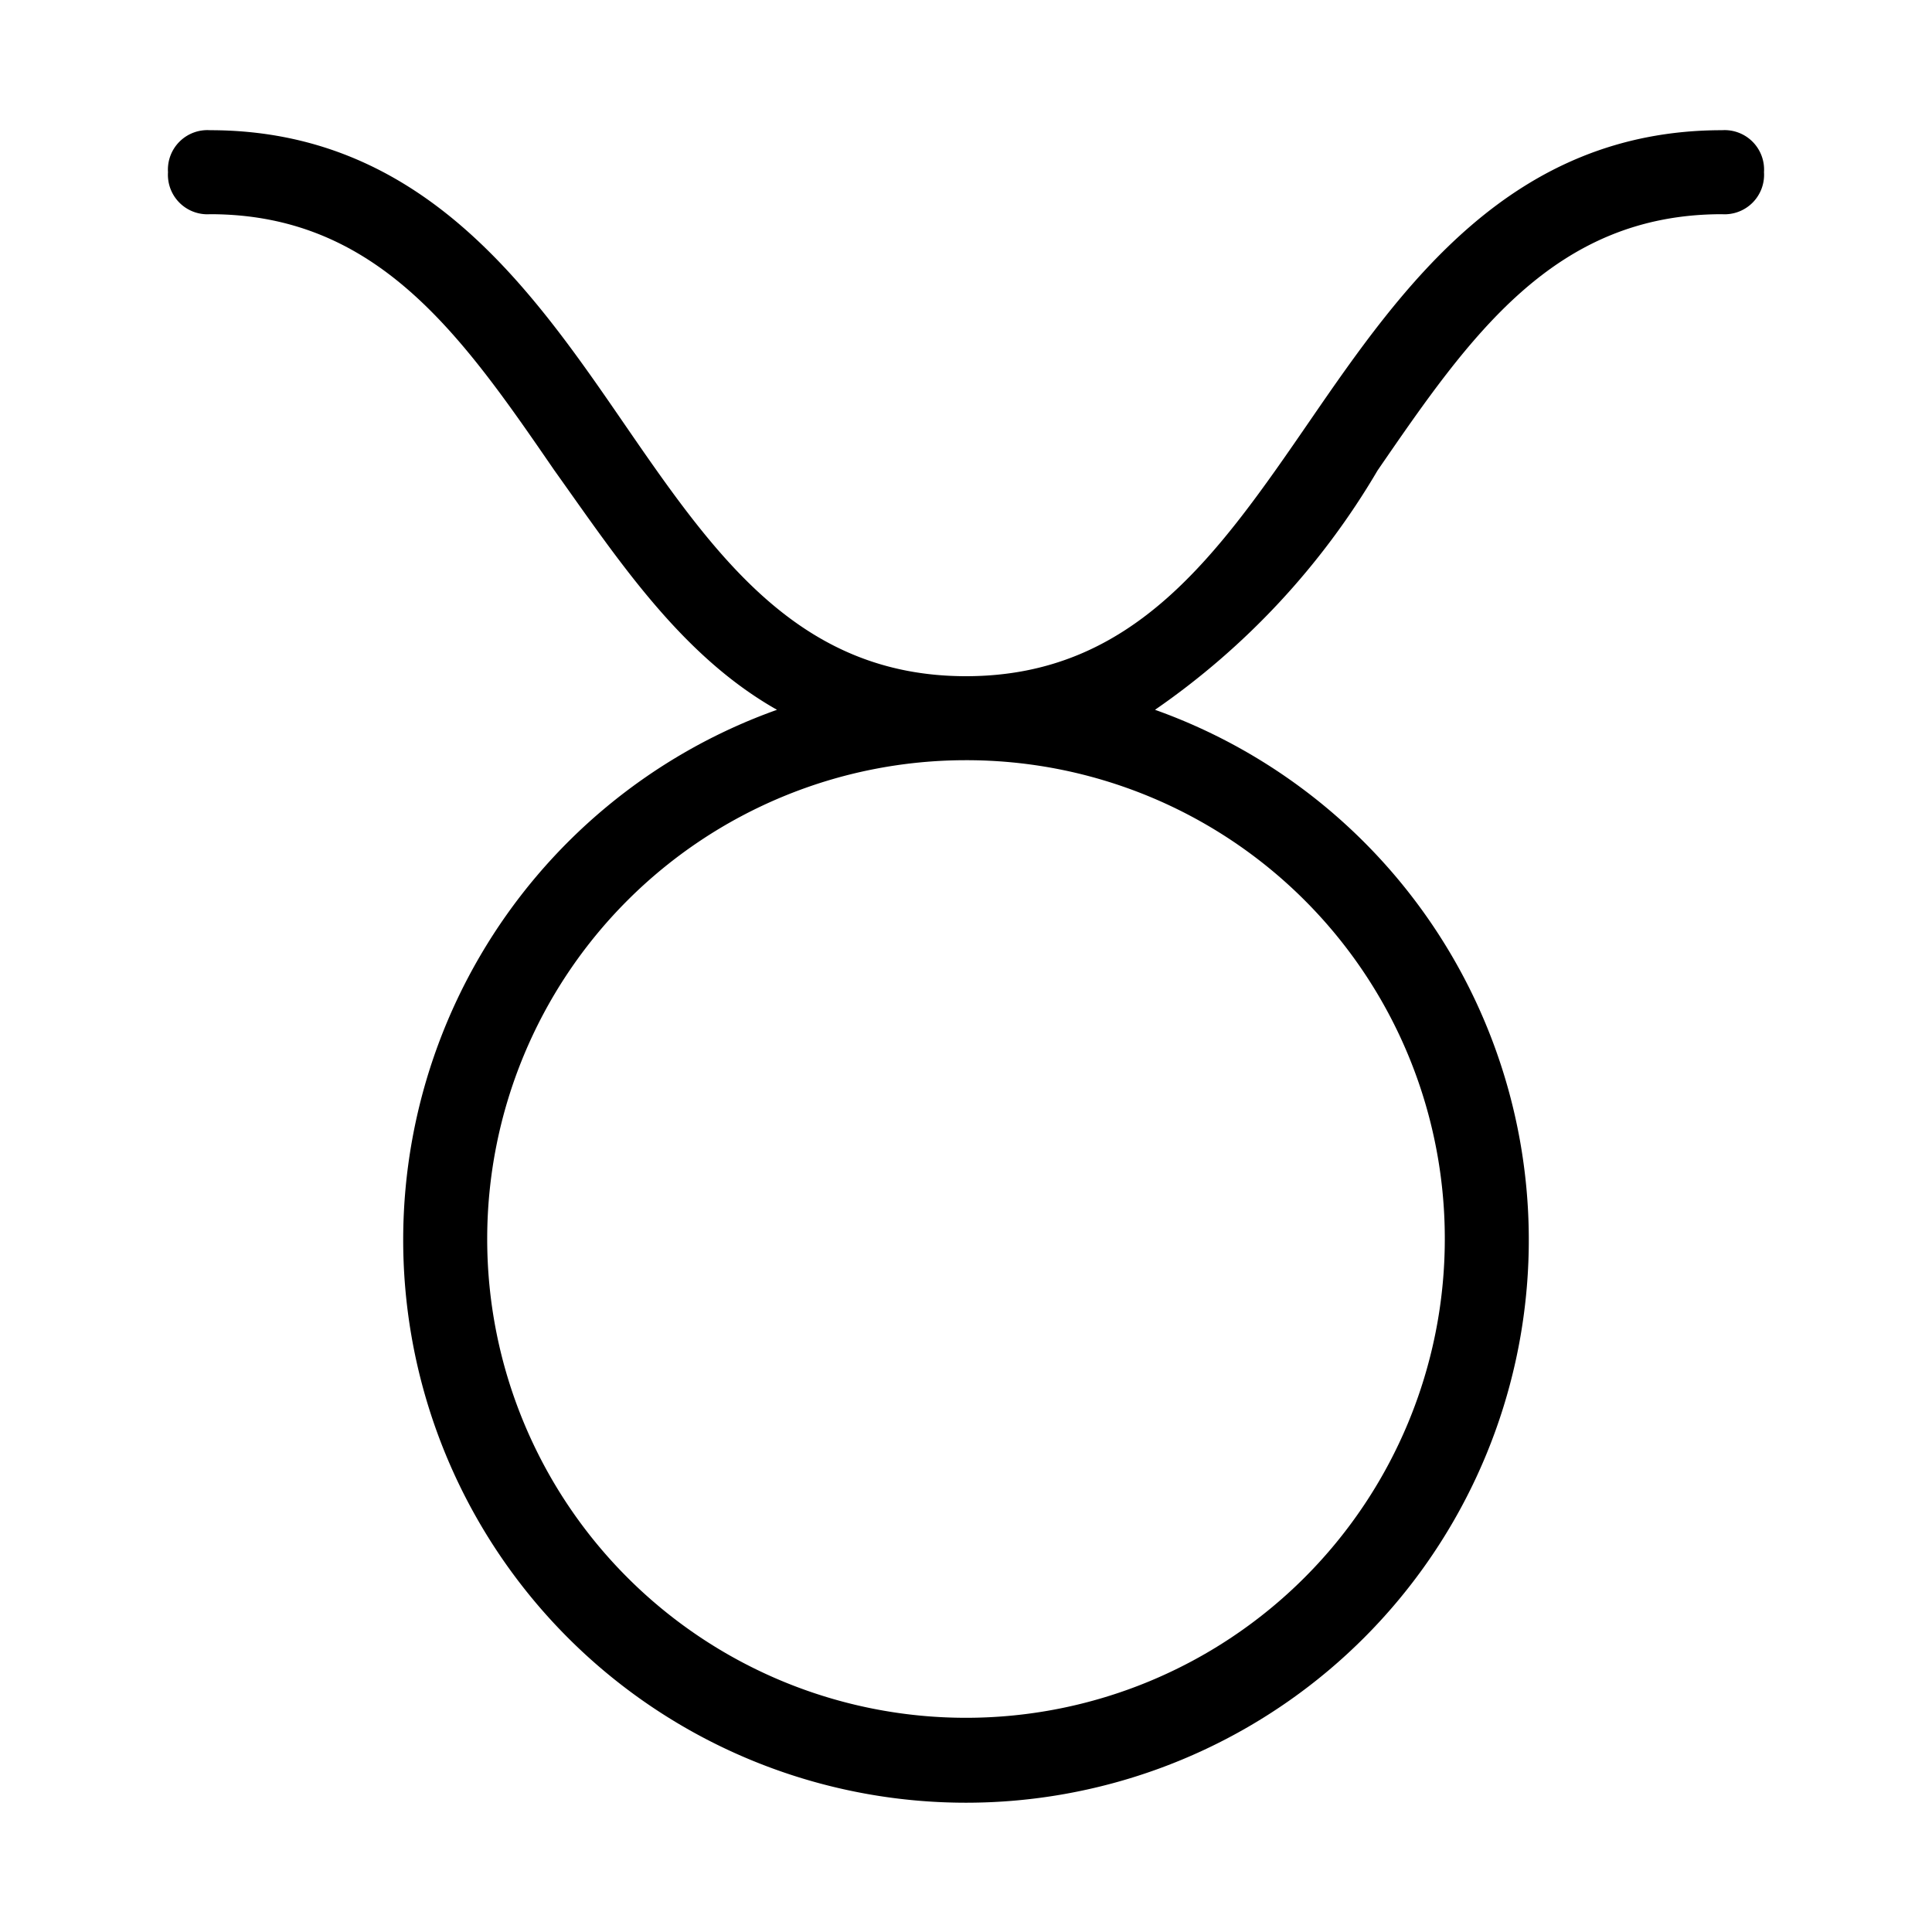 <svg xmlns="http://www.w3.org/2000/svg" viewBox="0 0 46 46">
    <title>Taurus by Mooms from the Noun Project</title>
    <path d="M41,3.1c-5,0-7.6,3.7-9.8,6.9S27,16.1,23,16.1s-6-2.9-8.2-6.1S10,3.1,5,3.1a.94.94,0,0,0-1,1,.94.94,0,0,0,1,1c4,0,6,2.9,8.2,6.1,1.5,2.1,3,4.4,5.3,5.7a13.4,13.4,0,1,0,9,0,18,18,0,0,0,5.3-5.7C35,8,37,5.1,41,5.1a.94.94,0,0,0,1-1A.94.94,0,0,0,41,3.1ZM34.4,29.5A11.4,11.4,0,1,1,23,18.1,11.39,11.39,0,0,1,34.4,29.5Z"/>
</svg>